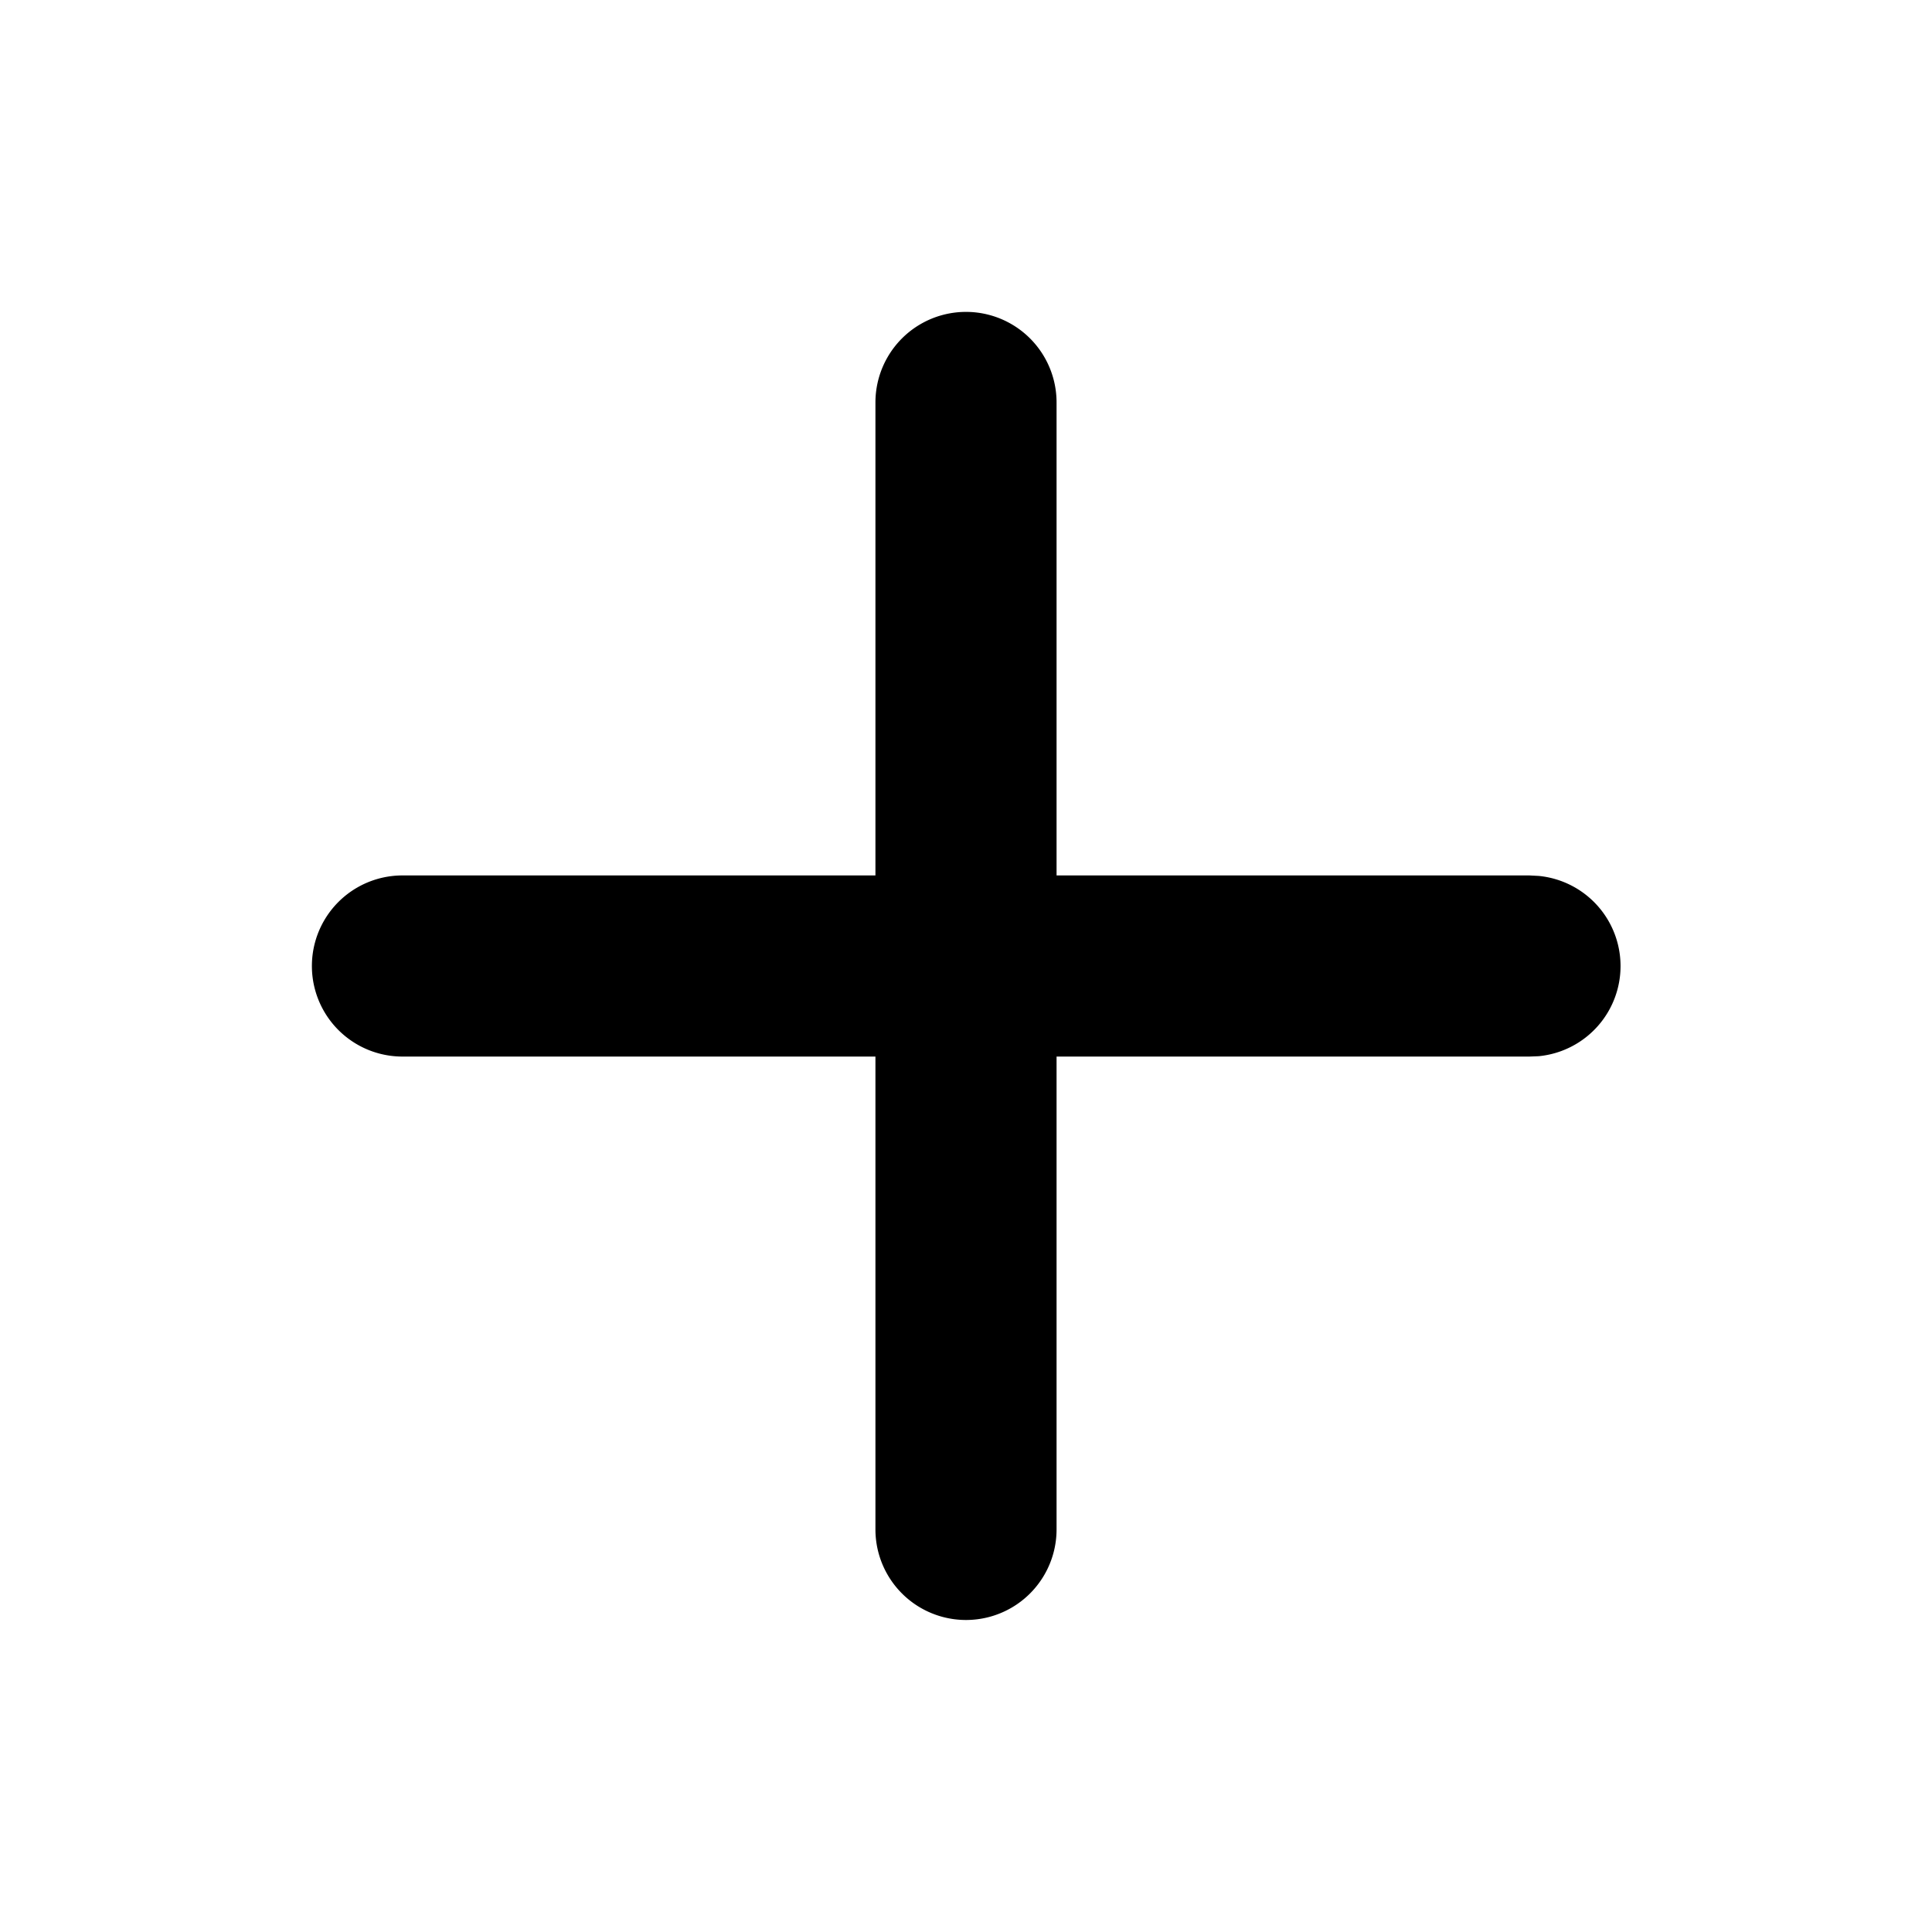 <svg xmlns="http://www.w3.org/2000/svg" width="16" height="16" fill="currentColor" viewBox="0 0 16 16">
  <path d="M7.25 12.666V8.75H3.333a.75.75 0 0 1 0-1.5H7.25V3.333a.75.75 0 1 1 1.5 0V7.25h3.916l.077.004a.75.75 0 0 1 0 1.493l-.077.003H8.75v3.916a.75.75 0 0 1-1.5 0Z"/>
</svg>
